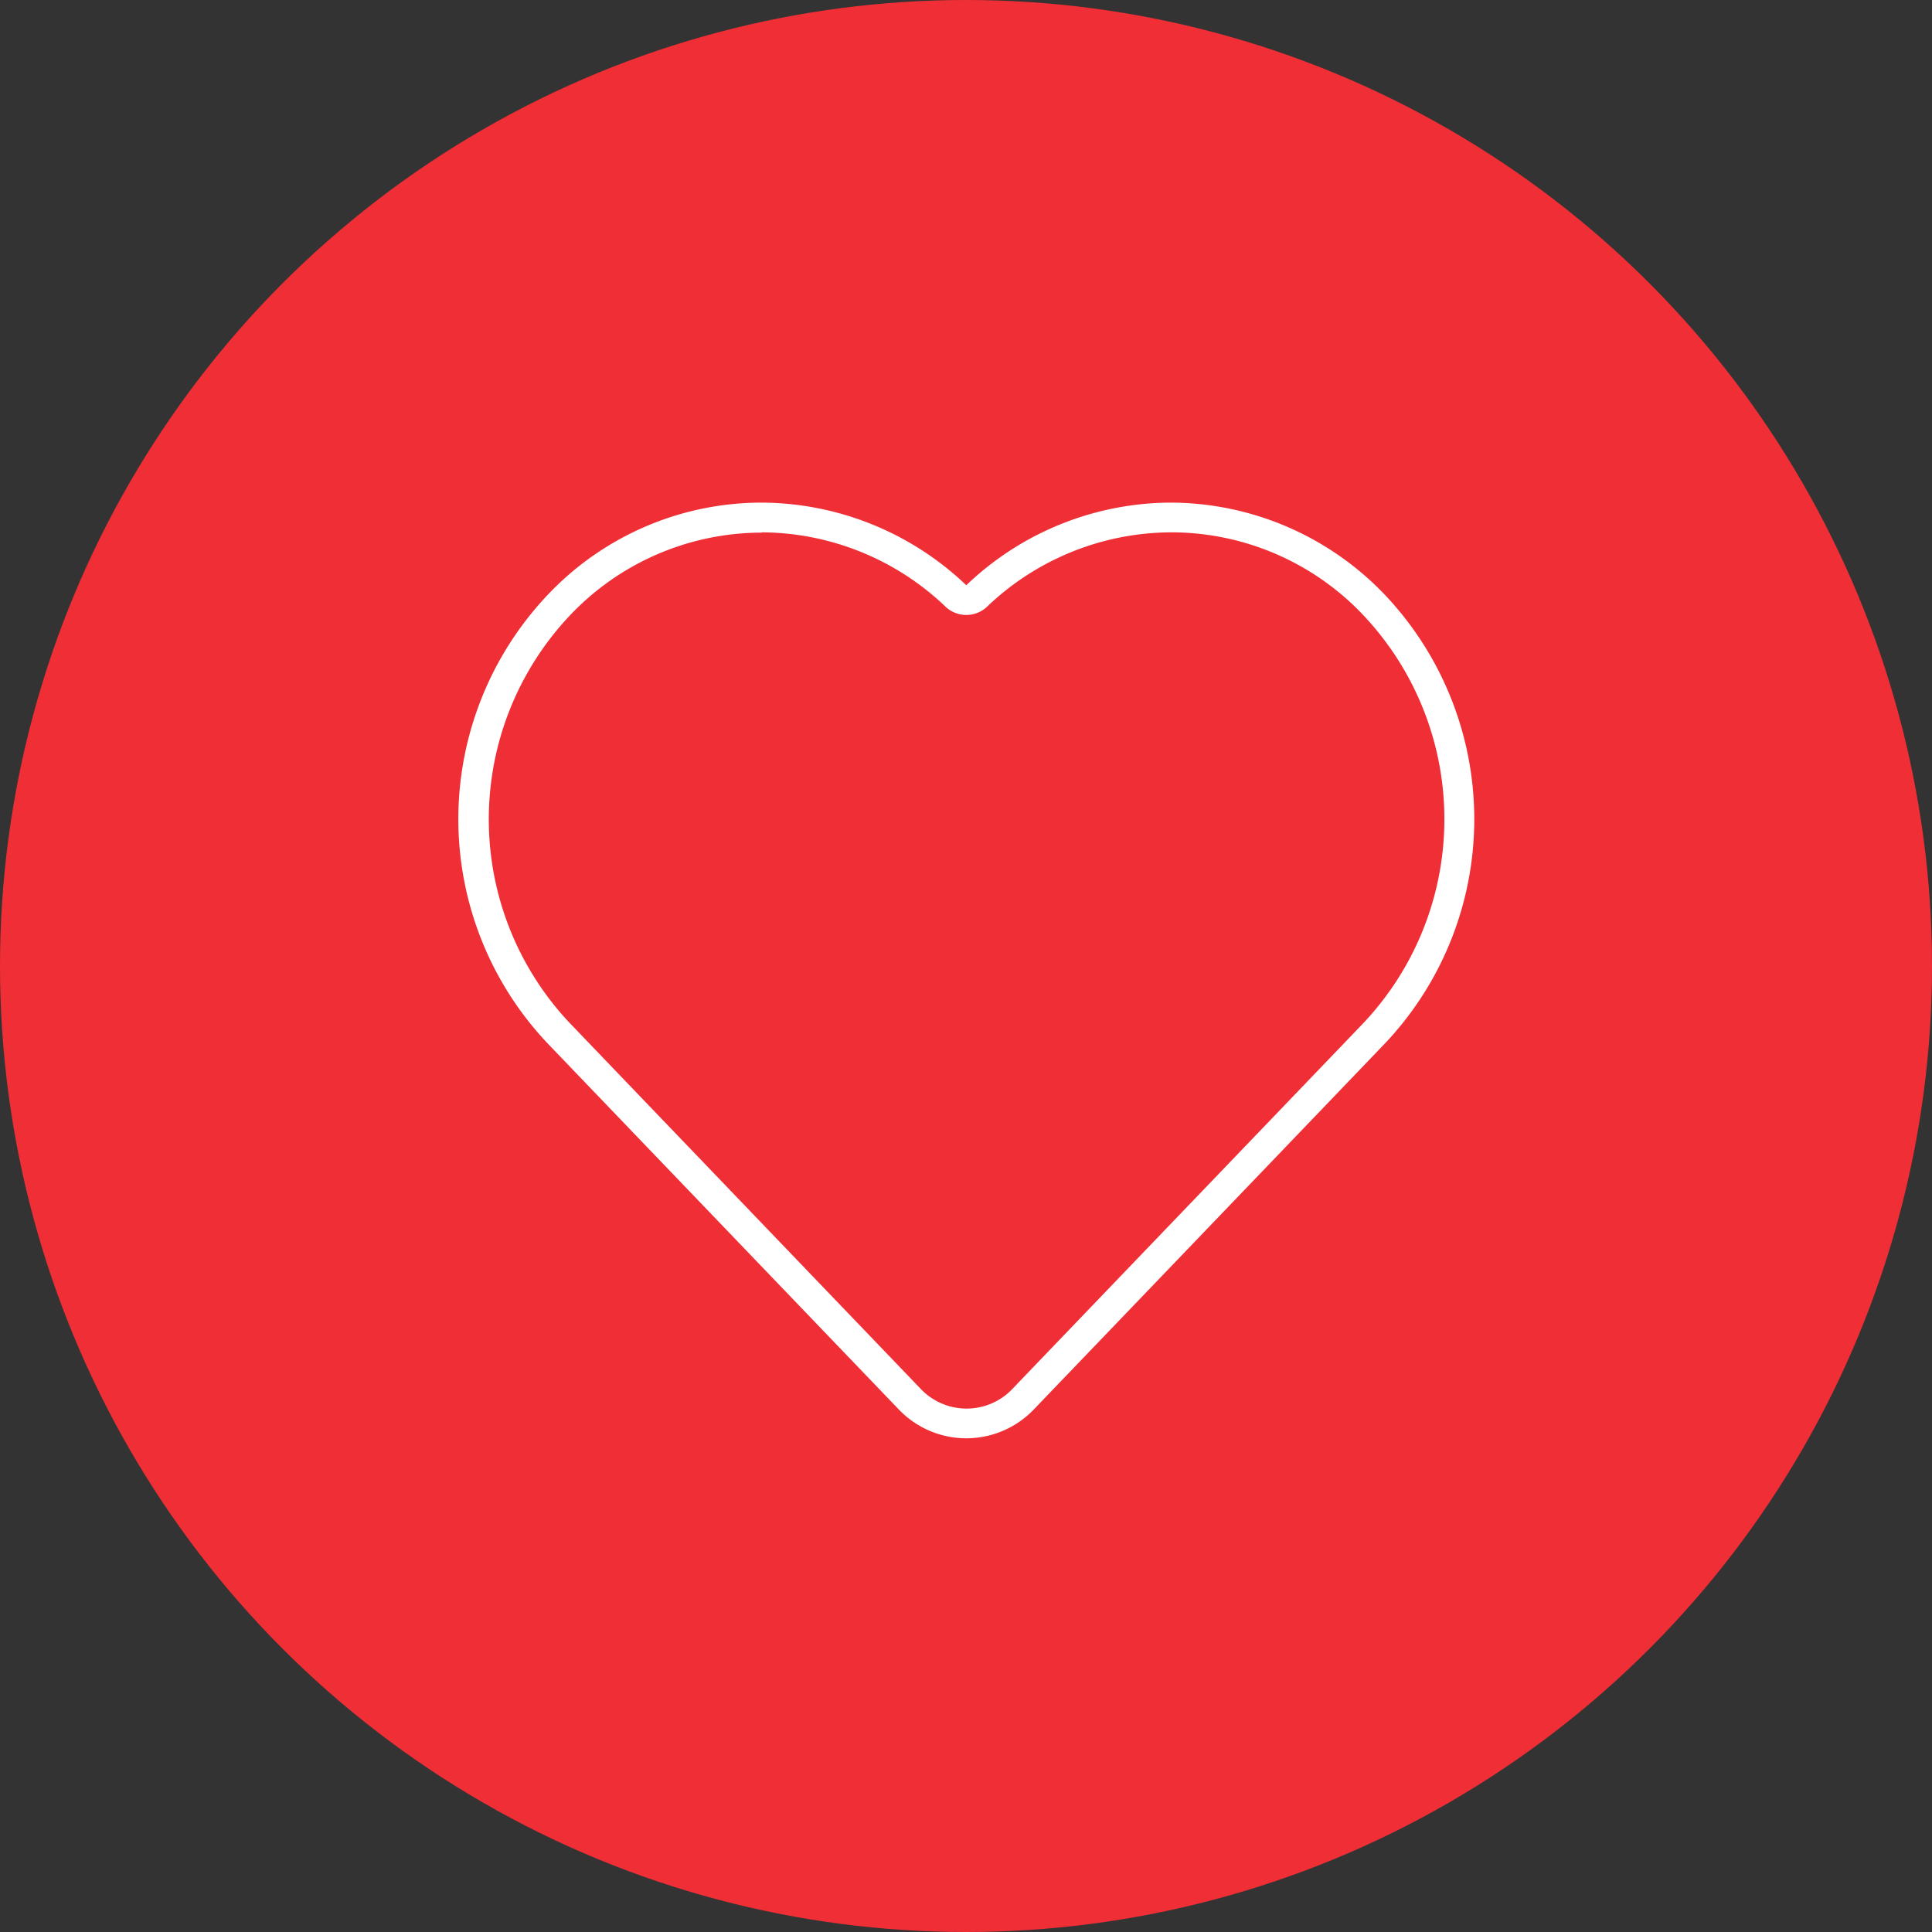 <svg xmlns="http://www.w3.org/2000/svg" viewBox="0 0 65 65"><rect x="0" y="0" width="65" height="65" fill="#333333" stroke="none"/><defs><style>.a{fill:#f02e36;}.b{fill:#fff;}.c{fill:none;}</style></defs><circle class="a" cx="32.5" cy="32.5" r="32.5"/><path class="b" d="M25.61,16.91v1a9,9,0,0,1,6.21,2.51,1.017,1.017,0,0,0,1.38,0,9,9,0,0,1,6.21-2.51,8.89,8.89,0,0,1,6.47,2.8,10,10,0,0,1,0,13.7c-.15.16-11.68,12.17-11.8,12.3a2.129,2.129,0,0,1-3.12,0S20.3,35.6,19.16,34.41a9.986,9.986,0,0,1,0-13.69,8.89,8.89,0,0,1,6.47-2.8l-.02-1.01m13.79,0a9.987,9.987,0,0,0-6.89,2.78,10.028,10.028,0,0,0-6.9-2.78,9.907,9.907,0,0,0-7.19,3.11,10.975,10.975,0,0,0,0,15.08c1.14,1.19,11.8,12.3,11.8,12.3a3.144,3.144,0,0,0,4.58,0S46.47,35.24,46.6,35.1a10.975,10.975,0,0,0,0-15.08,9.984,9.984,0,0,0-7.2-3.11Z"/><path class="c" d="M25.29,22.54h0a4.663,4.663,0,0,0-4.54,4.78"/></svg>